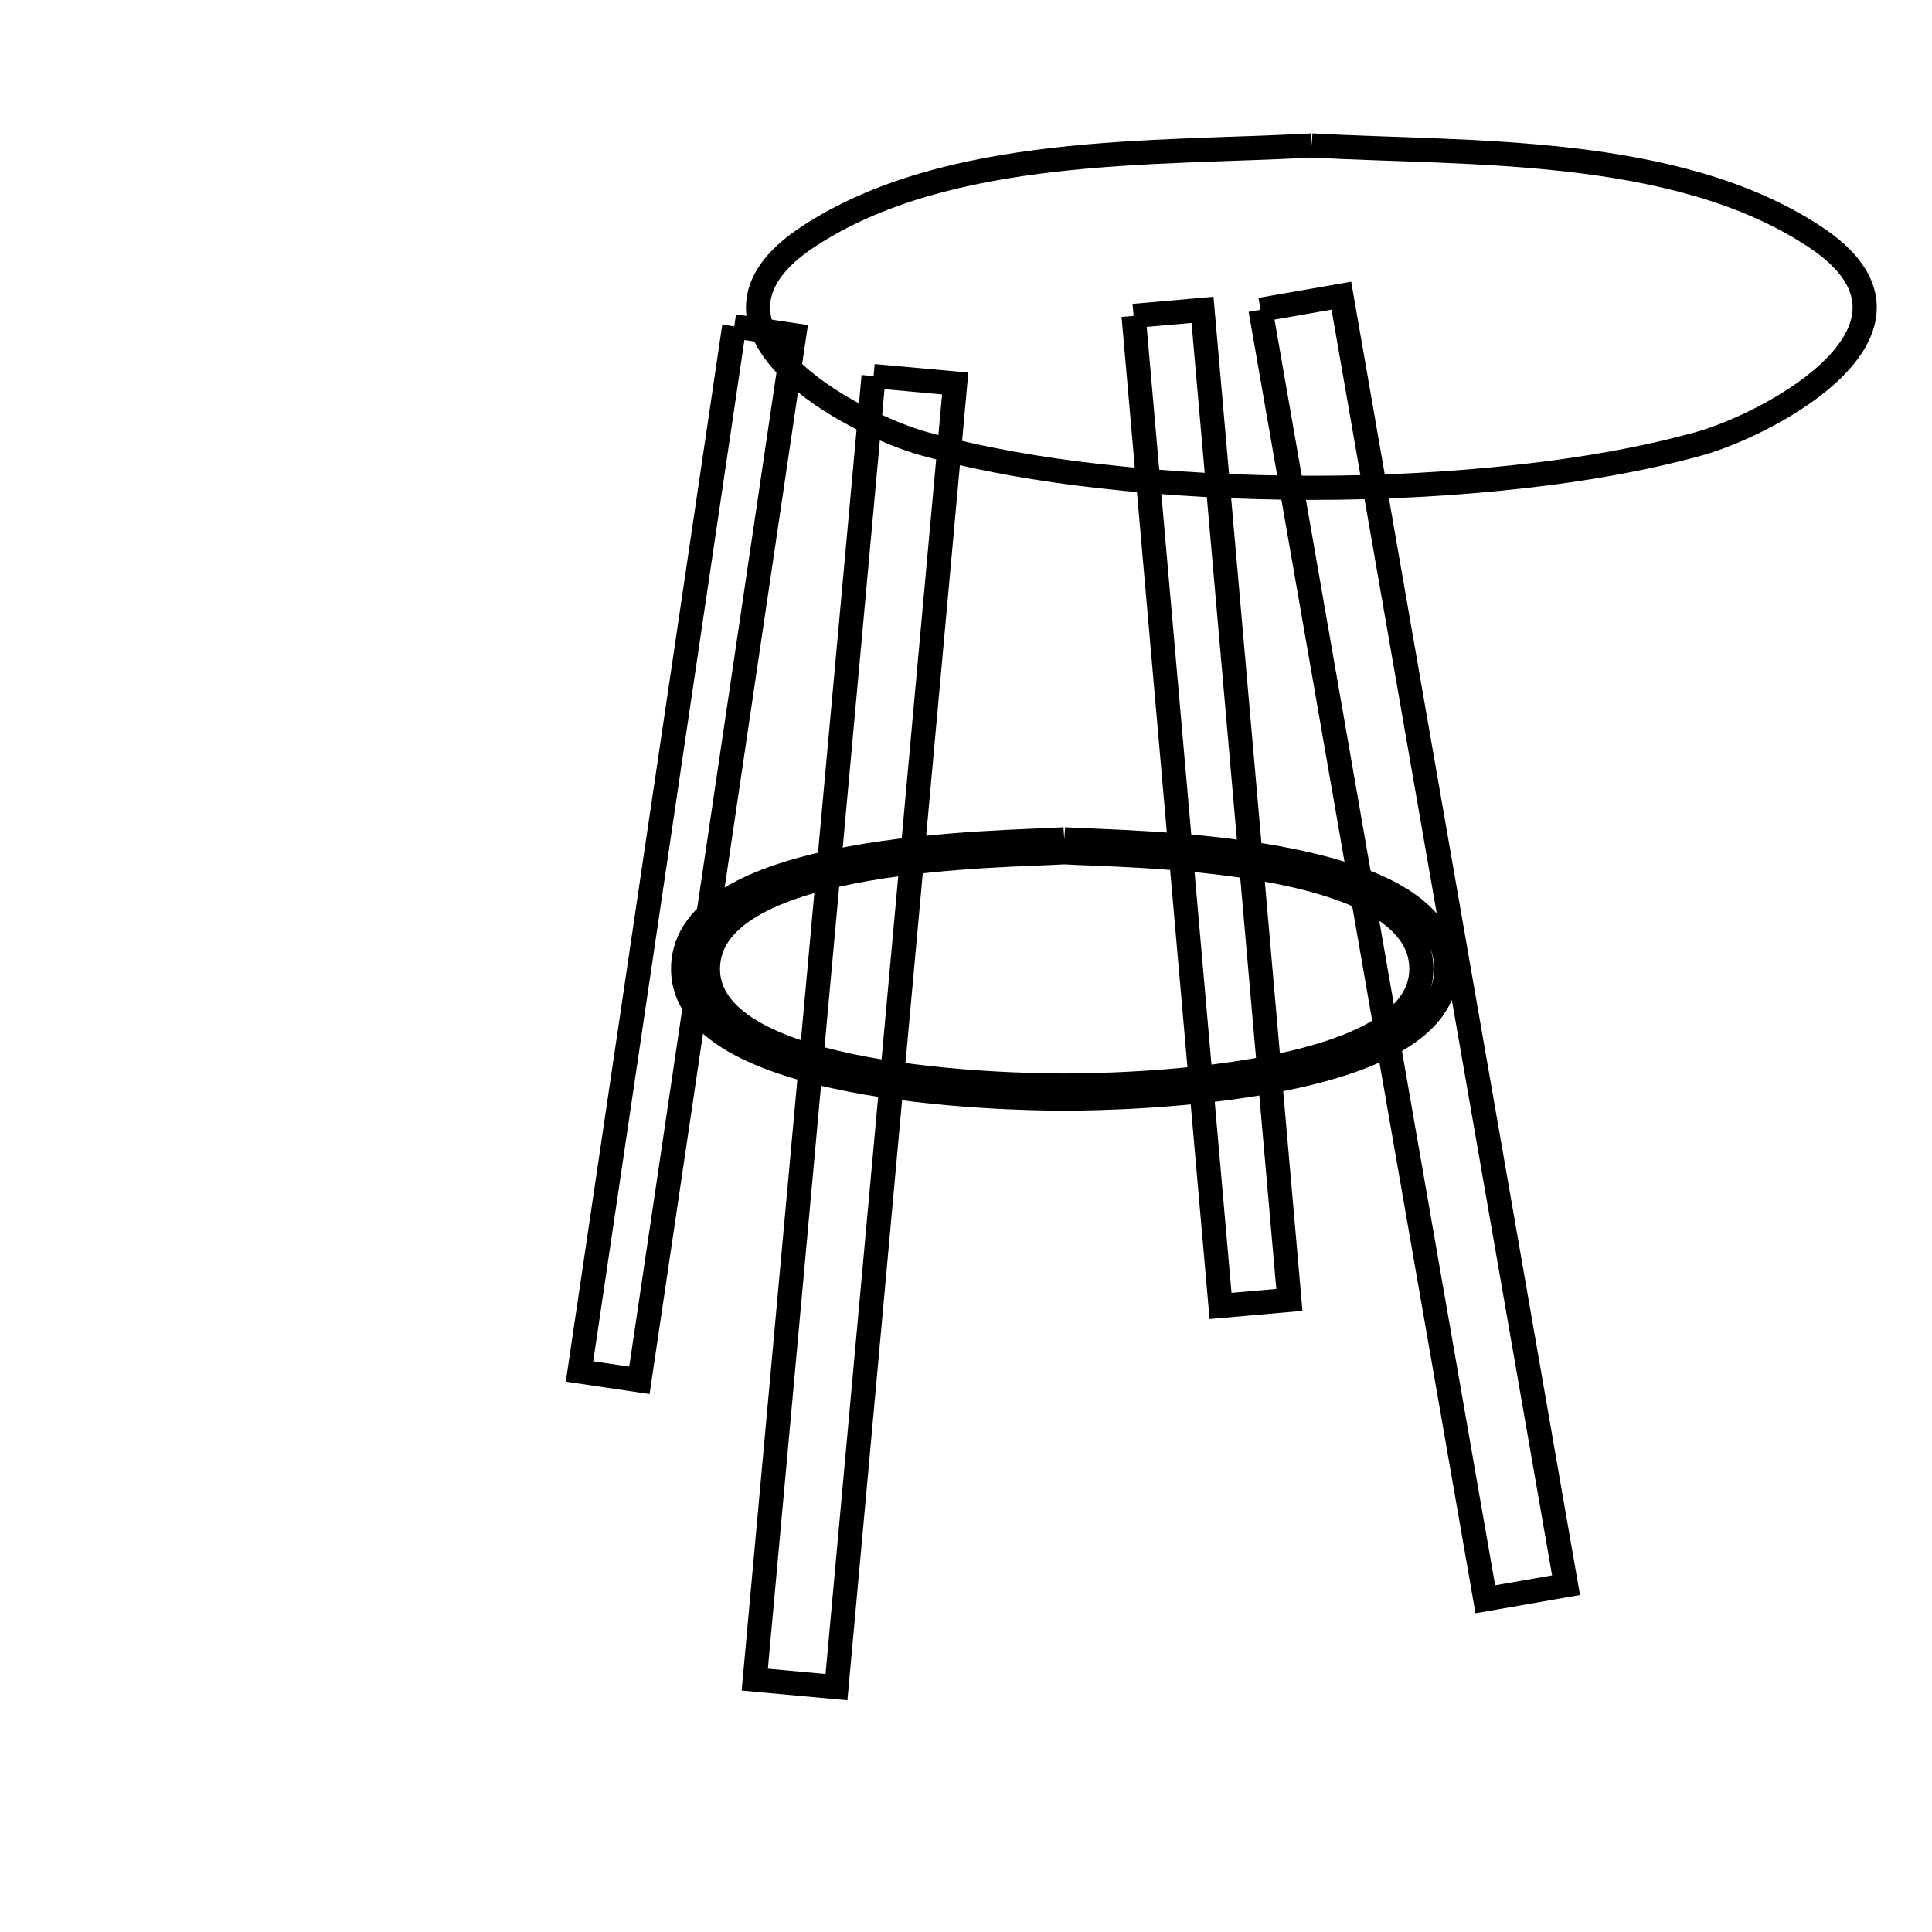 <svg xmlns="http://www.w3.org/2000/svg" viewBox="0.0 0.0 24.0 24.0" height="200px" width="200px"><path fill="none" stroke="black" stroke-width=".3" stroke-opacity="1.0"  filling="0" d="M16.295 1.807 L16.295 1.807 C18.239 1.915 20.814 1.797 22.546 2.942 C24.246 4.065 21.997 5.268 21.093 5.516 C20.388 5.709 19.663 5.832 18.936 5.914 C18.06 6.013 17.177 6.06 16.295 6.06 C15.412 6.06 14.528 6.013 13.652 5.914 C12.924 5.832 12.198 5.709 11.493 5.516 C10.589 5.269 8.332 4.066 10.036 2.942 C11.772 1.798 14.348 1.915 16.295 1.807 L16.295 1.807"></path>
<path fill="none" stroke="black" stroke-width=".3" stroke-opacity="1.0"  filling="0" d="M15.659 3.848 L16.663 3.673 L17.593 9.013 L18.524 14.353 L19.454 19.692 L18.451 19.867 L17.52 14.528 L16.59 9.188 L15.659 3.848"></path>
<path fill="none" stroke="black" stroke-width=".3" stroke-opacity="1.0"  filling="0" d="M14.082 3.924 L14.938 3.849 L15.478 9.999 L16.017 16.148 L15.162 16.223 L14.622 10.074 L14.082 3.924"></path>
<path fill="none" stroke="black" stroke-width=".3" stroke-opacity="1.0"  filling="0" d="M9.121 4.054 L9.866 4.164 L8.905 10.656 L7.943 17.147 L7.199 17.037 L8.16 10.545 L9.121 4.054"></path>
<path fill="none" stroke="black" stroke-width=".3" stroke-opacity="1.0"  filling="0" d="M10.852 4.672 L11.866 4.764 L11.375 10.162 L10.883 15.56 L10.391 20.958 L9.376 20.865 L9.868 15.467 L10.36 10.07 L10.852 4.672"></path>
<path fill="none" stroke="black" stroke-width=".3" stroke-opacity="1.0"  filling="0" d="M13.221 10.426 L13.221 10.426 C13.983 10.477 17.965 10.465 17.965 12.036 C17.965 13.564 13.981 13.647 13.221 13.647 C12.461 13.647 8.486 13.562 8.486 12.036 C8.486 10.468 12.459 10.477 13.221 10.426 L13.221 10.426"></path>
<path fill="none" stroke="black" stroke-width=".3" stroke-opacity="1.0"  filling="0" d="M13.221 10.587 L13.221 10.587 C13.886 10.632 17.657 10.616 17.657 12.036 C17.657 13.42 13.884 13.485 13.221 13.485 C12.558 13.485 8.794 13.418 8.794 12.036 C8.794 10.618 12.556 10.632 13.221 10.587 L13.221 10.587"></path></svg>